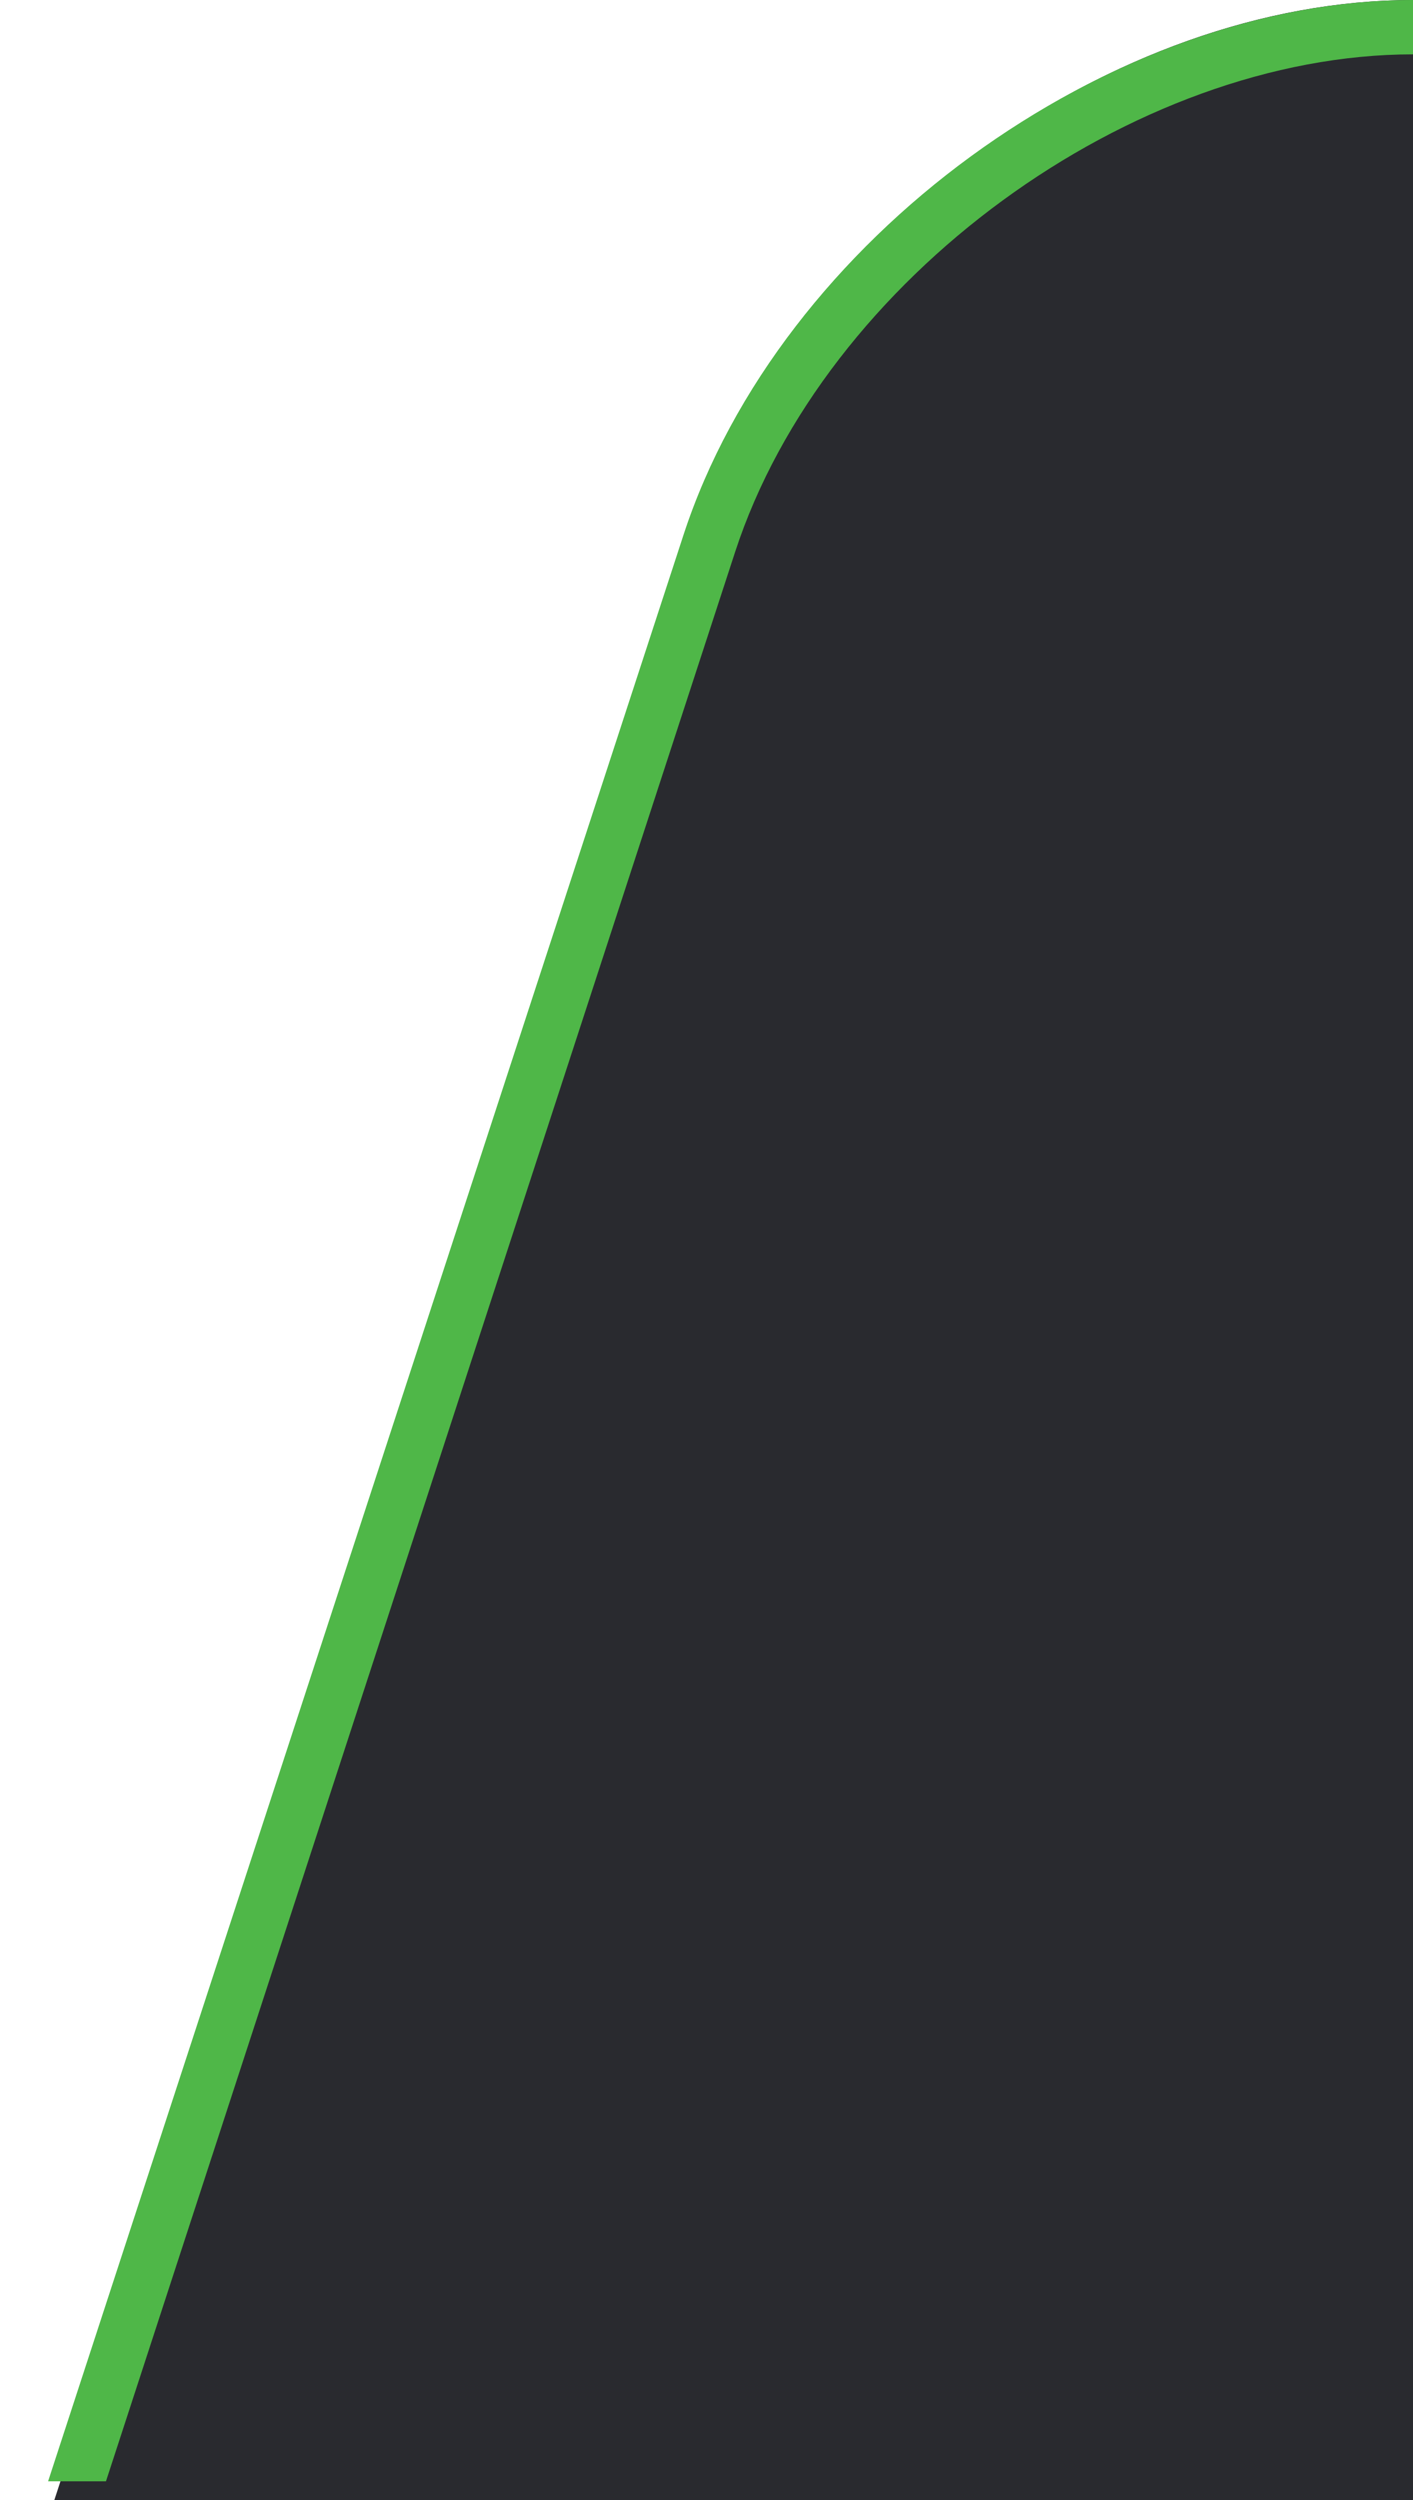 <svg width="26" height="46" viewBox="0 0 26 46" xmlns="http://www.w3.org/2000/svg"><title>Group 28</title><g fill="none" fill-rule="evenodd"><path d="M12.9 9.503C14.614 4.255 20.475 0 26 0v46H1L12.9 9.503z" fill="#292A2F"/><path d="M12.575 9.848L.885 45.655H1.95l11.576-35.497C15.17 5.118 20.85 1 26 1V0c-5.582 0-11.647 4.396-13.425 9.848z" fill="#4FB748"/></g></svg>
